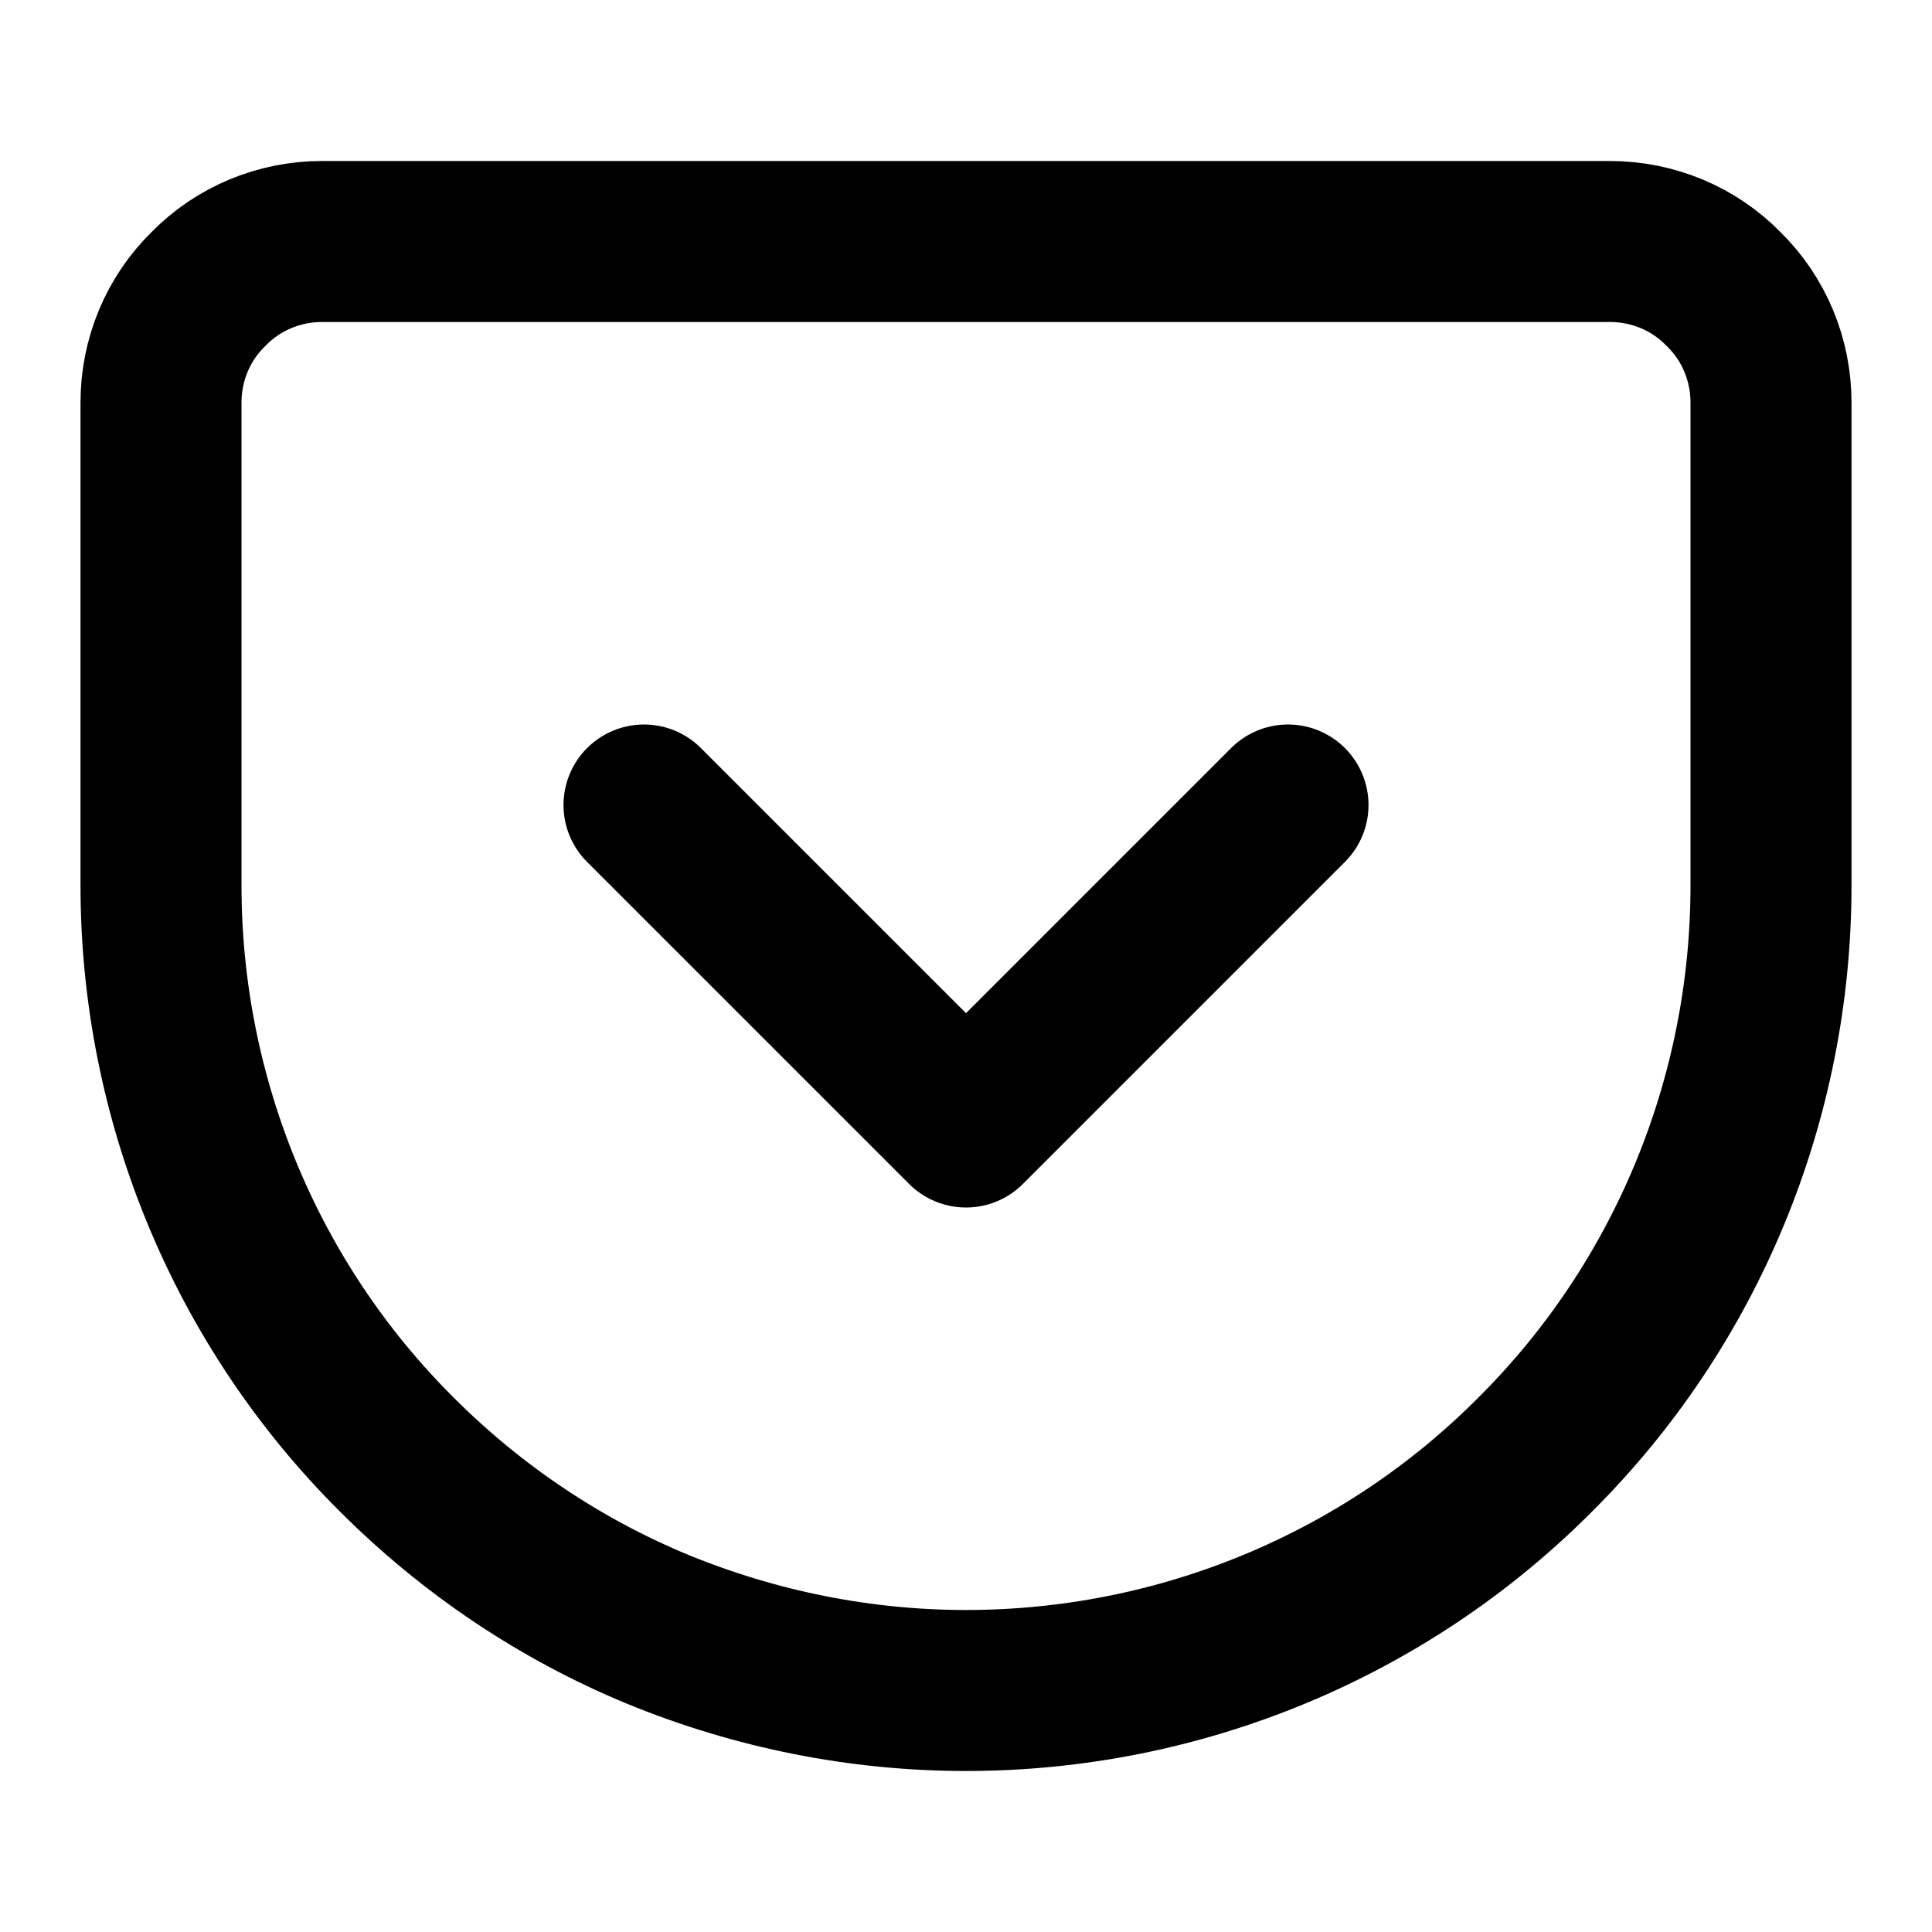 <svg fill="none" height="24" viewBox="0 0 24 24" width="24" xmlns="http://www.w3.org/2000/svg"><g stroke="#000" stroke-linecap="round" stroke-linejoin="round" stroke-width="2"><path d="m4 3h16c.53 0 1.04.21 1.41.59.38.37.59.88.59 1.41v6c0 2.65-1.05 5.2-2.93 7.07-1.87 1.88-4.42 2.93-7.07 2.93-1.31 0-2.61-.26-3.83-.76-1.21-.5-2.31-1.24-3.24-2.17-1.88-1.87-2.93-4.42-2.93-7.07v-6c0-.53.21-1.04.59-1.41.37-.38.88-.59 1.41-.59z"/><path d="m8 10 4 4 4-4"/></g></svg>